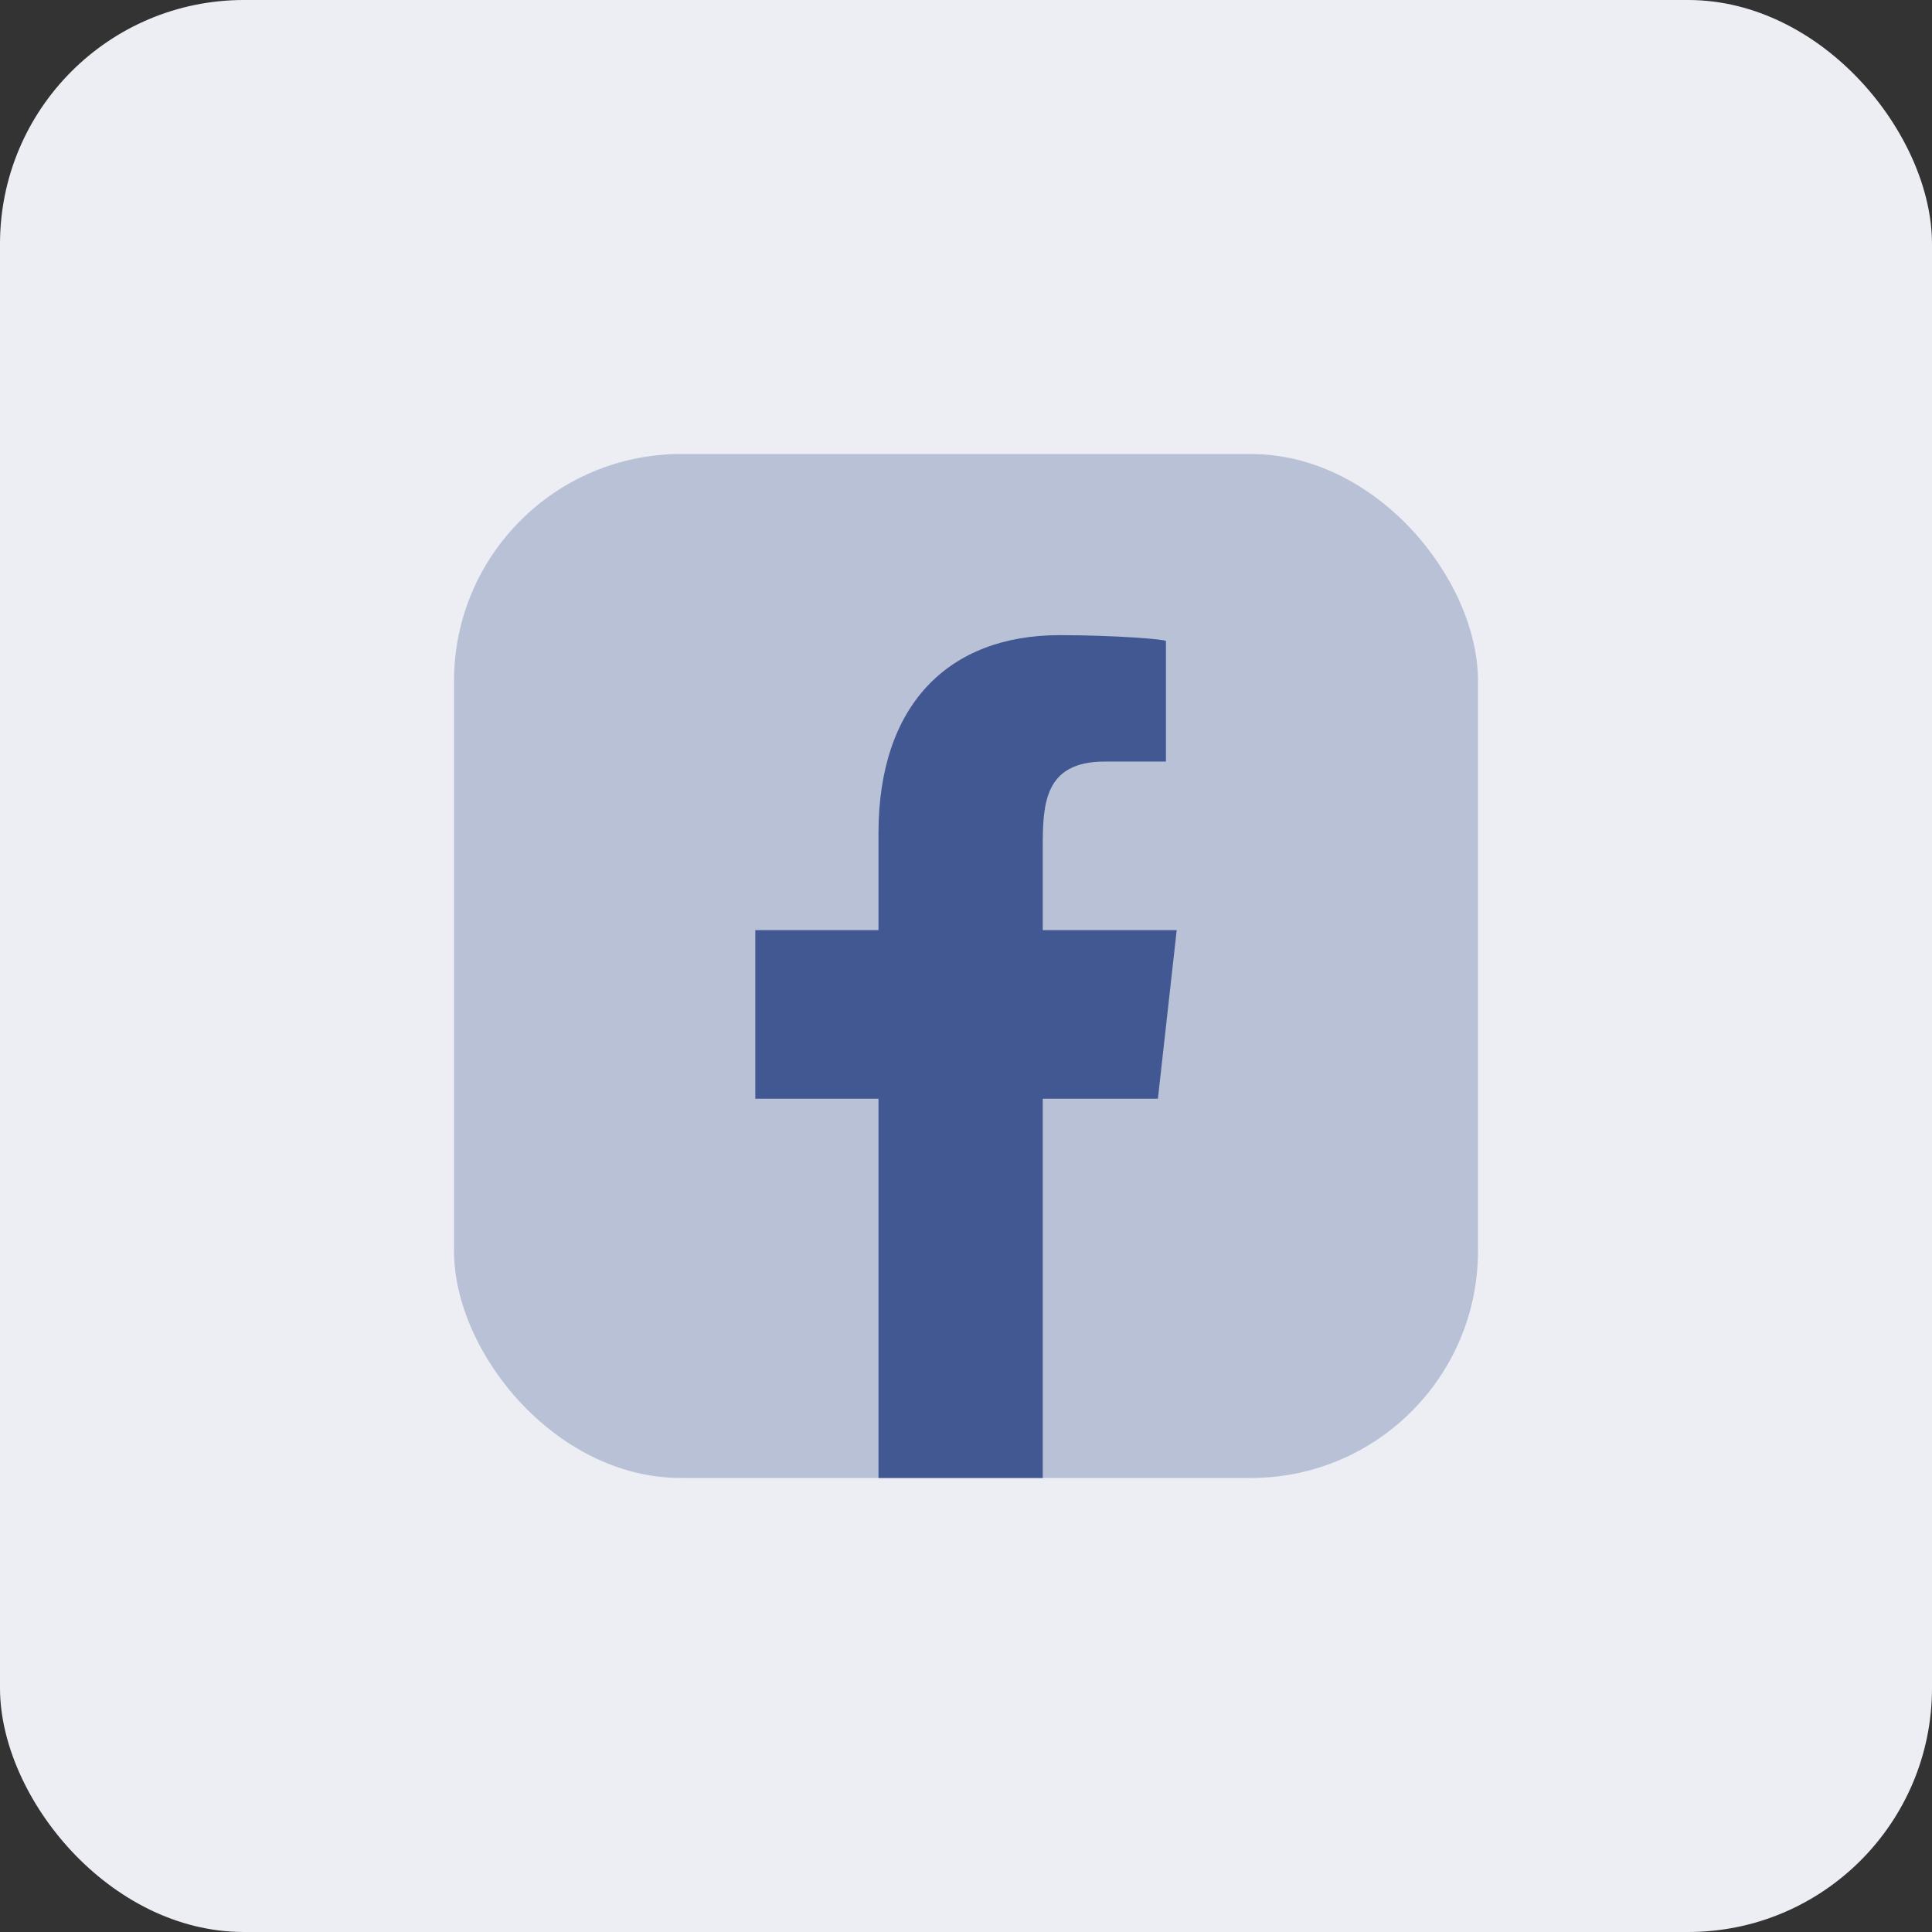 <svg width="800" height="800" viewBox="0 0 800 800" fill="none" xmlns="http://www.w3.org/2000/svg">
<rect x="0" y="0" width="800" height="800" fill="#333333" stroke="none"/>
<rect width="800" height="800" rx="101" fill="#ECEEF4"/>
<rect x="188" y="188" width="424" height="424" rx="94" fill="#B9C1D7"/>
<path fill-rule="evenodd" clip-rule="evenodd" d="M431.781 612V454.95H479.462L487.25 385.15H431.781V351.153C431.781 333.18 432.241 315.35 457.356 315.35H482.795V265.445C482.795 264.695 460.944 263 438.838 263C392.671 263 363.763 291.918 363.763 345.018V385.15H312.75V454.95H363.763V612H431.781Z" fill="#425893"/>
</svg>
